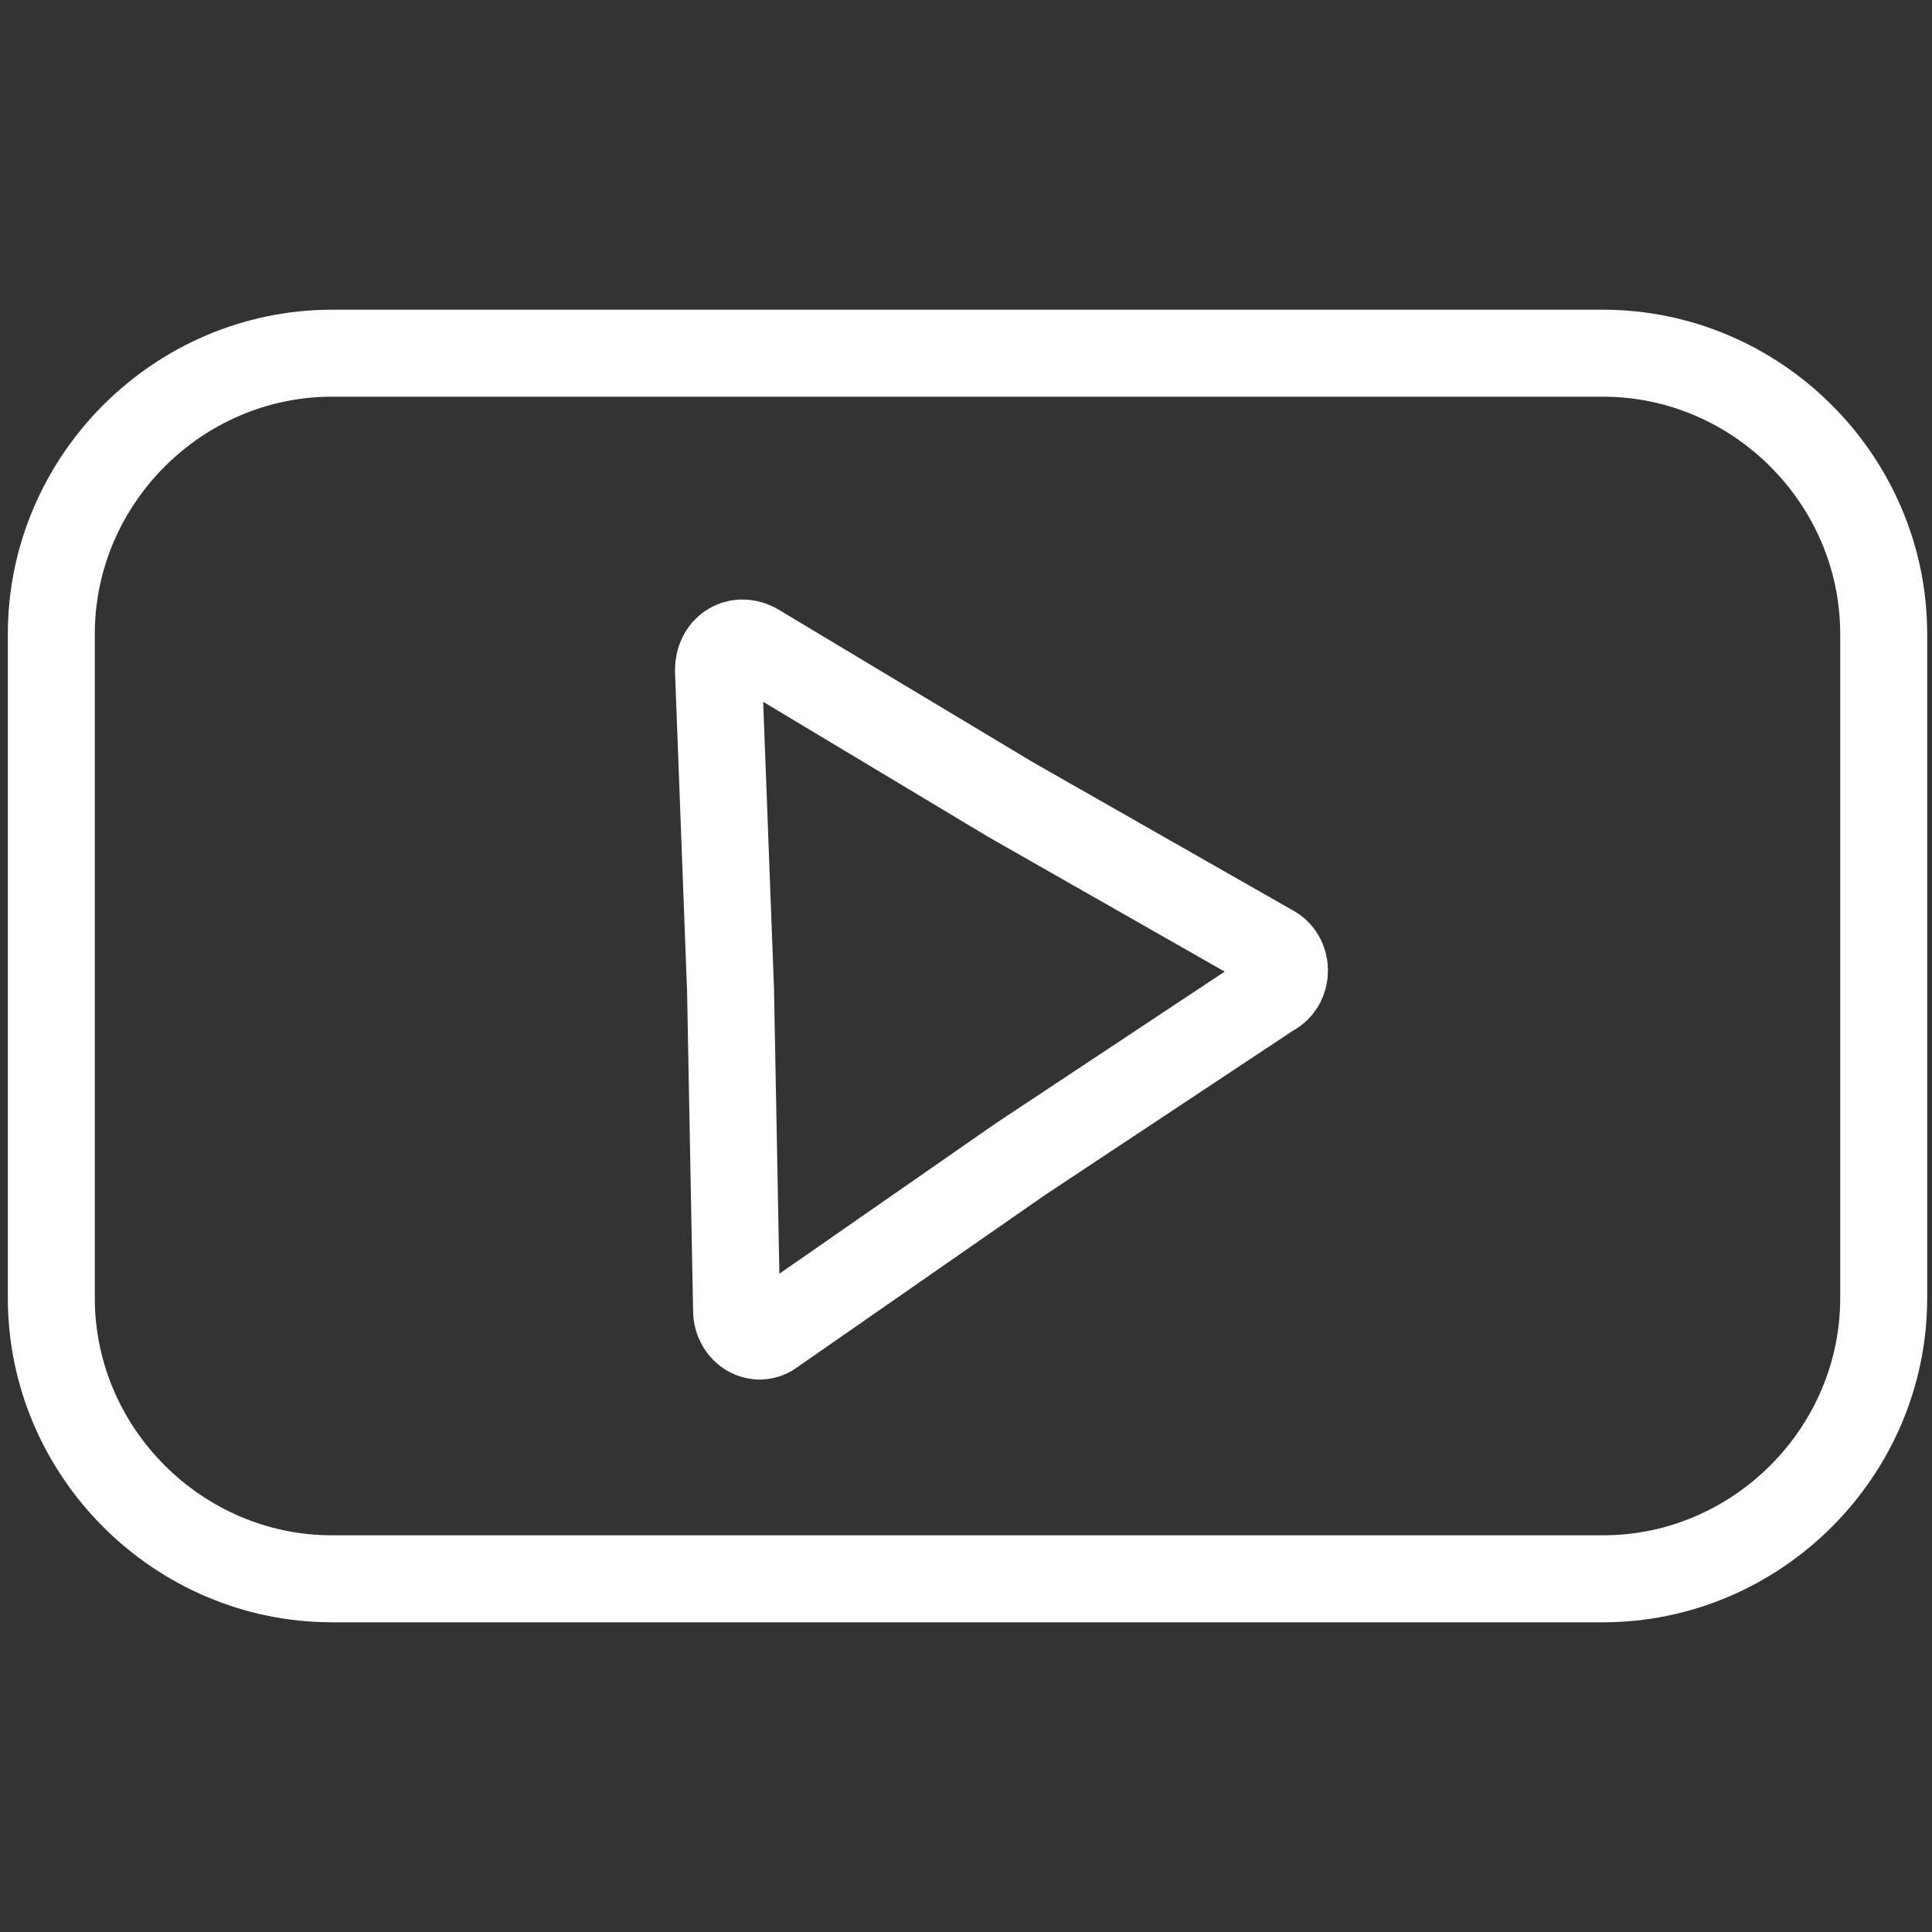 <?xml version="1.0" encoding="utf-8"?>
<!-- Generator: Adobe Illustrator 24.2.3, SVG Export Plug-In . SVG Version: 6.00 Build 0)  -->
<svg version="1.1" id="Layer_1" xmlns="http://www.w3.org/2000/svg" xmlns:xlink="http://www.w3.org/1999/xlink" x="0px" y="0px"
	 viewBox="0 0 64 64" style="enable-background:new 0 0 64 64;" xml:space="preserve">
<rect x="0" y="0" width="64" height="64" fill="#333333" stroke="none"/>
<style type="text/css">
	.st0{fill:none;stroke:#FFFFFF;stroke-width:2.881;stroke-linecap:round;stroke-linejoin:round;stroke-miterlimit:10;}
</style>
<g>
	<path class="st0" d="M53.1,52.3H11c-5.1,0-9.3-4.2-9.3-9.3V21c0-5.1,4.2-9.3,9.3-9.3h42.1c5.1,0,9.3,4.2,9.3,9.3v22
		C62.4,48.1,58.2,52.3,53.1,52.3z"/>
	<path class="st0" d="M42.1,31.4c0.6,0.3,0.6,1.2,0,1.5l-8.3,5.5l-8.2,5.7c-0.5,0.4-1.2,0-1.2-0.7l-0.2-10.6l-0.4-10.6
		c0-0.7,0.6-1.1,1.2-0.8l8.5,5.1L42.1,31.4z"/>
</g>
</svg>
